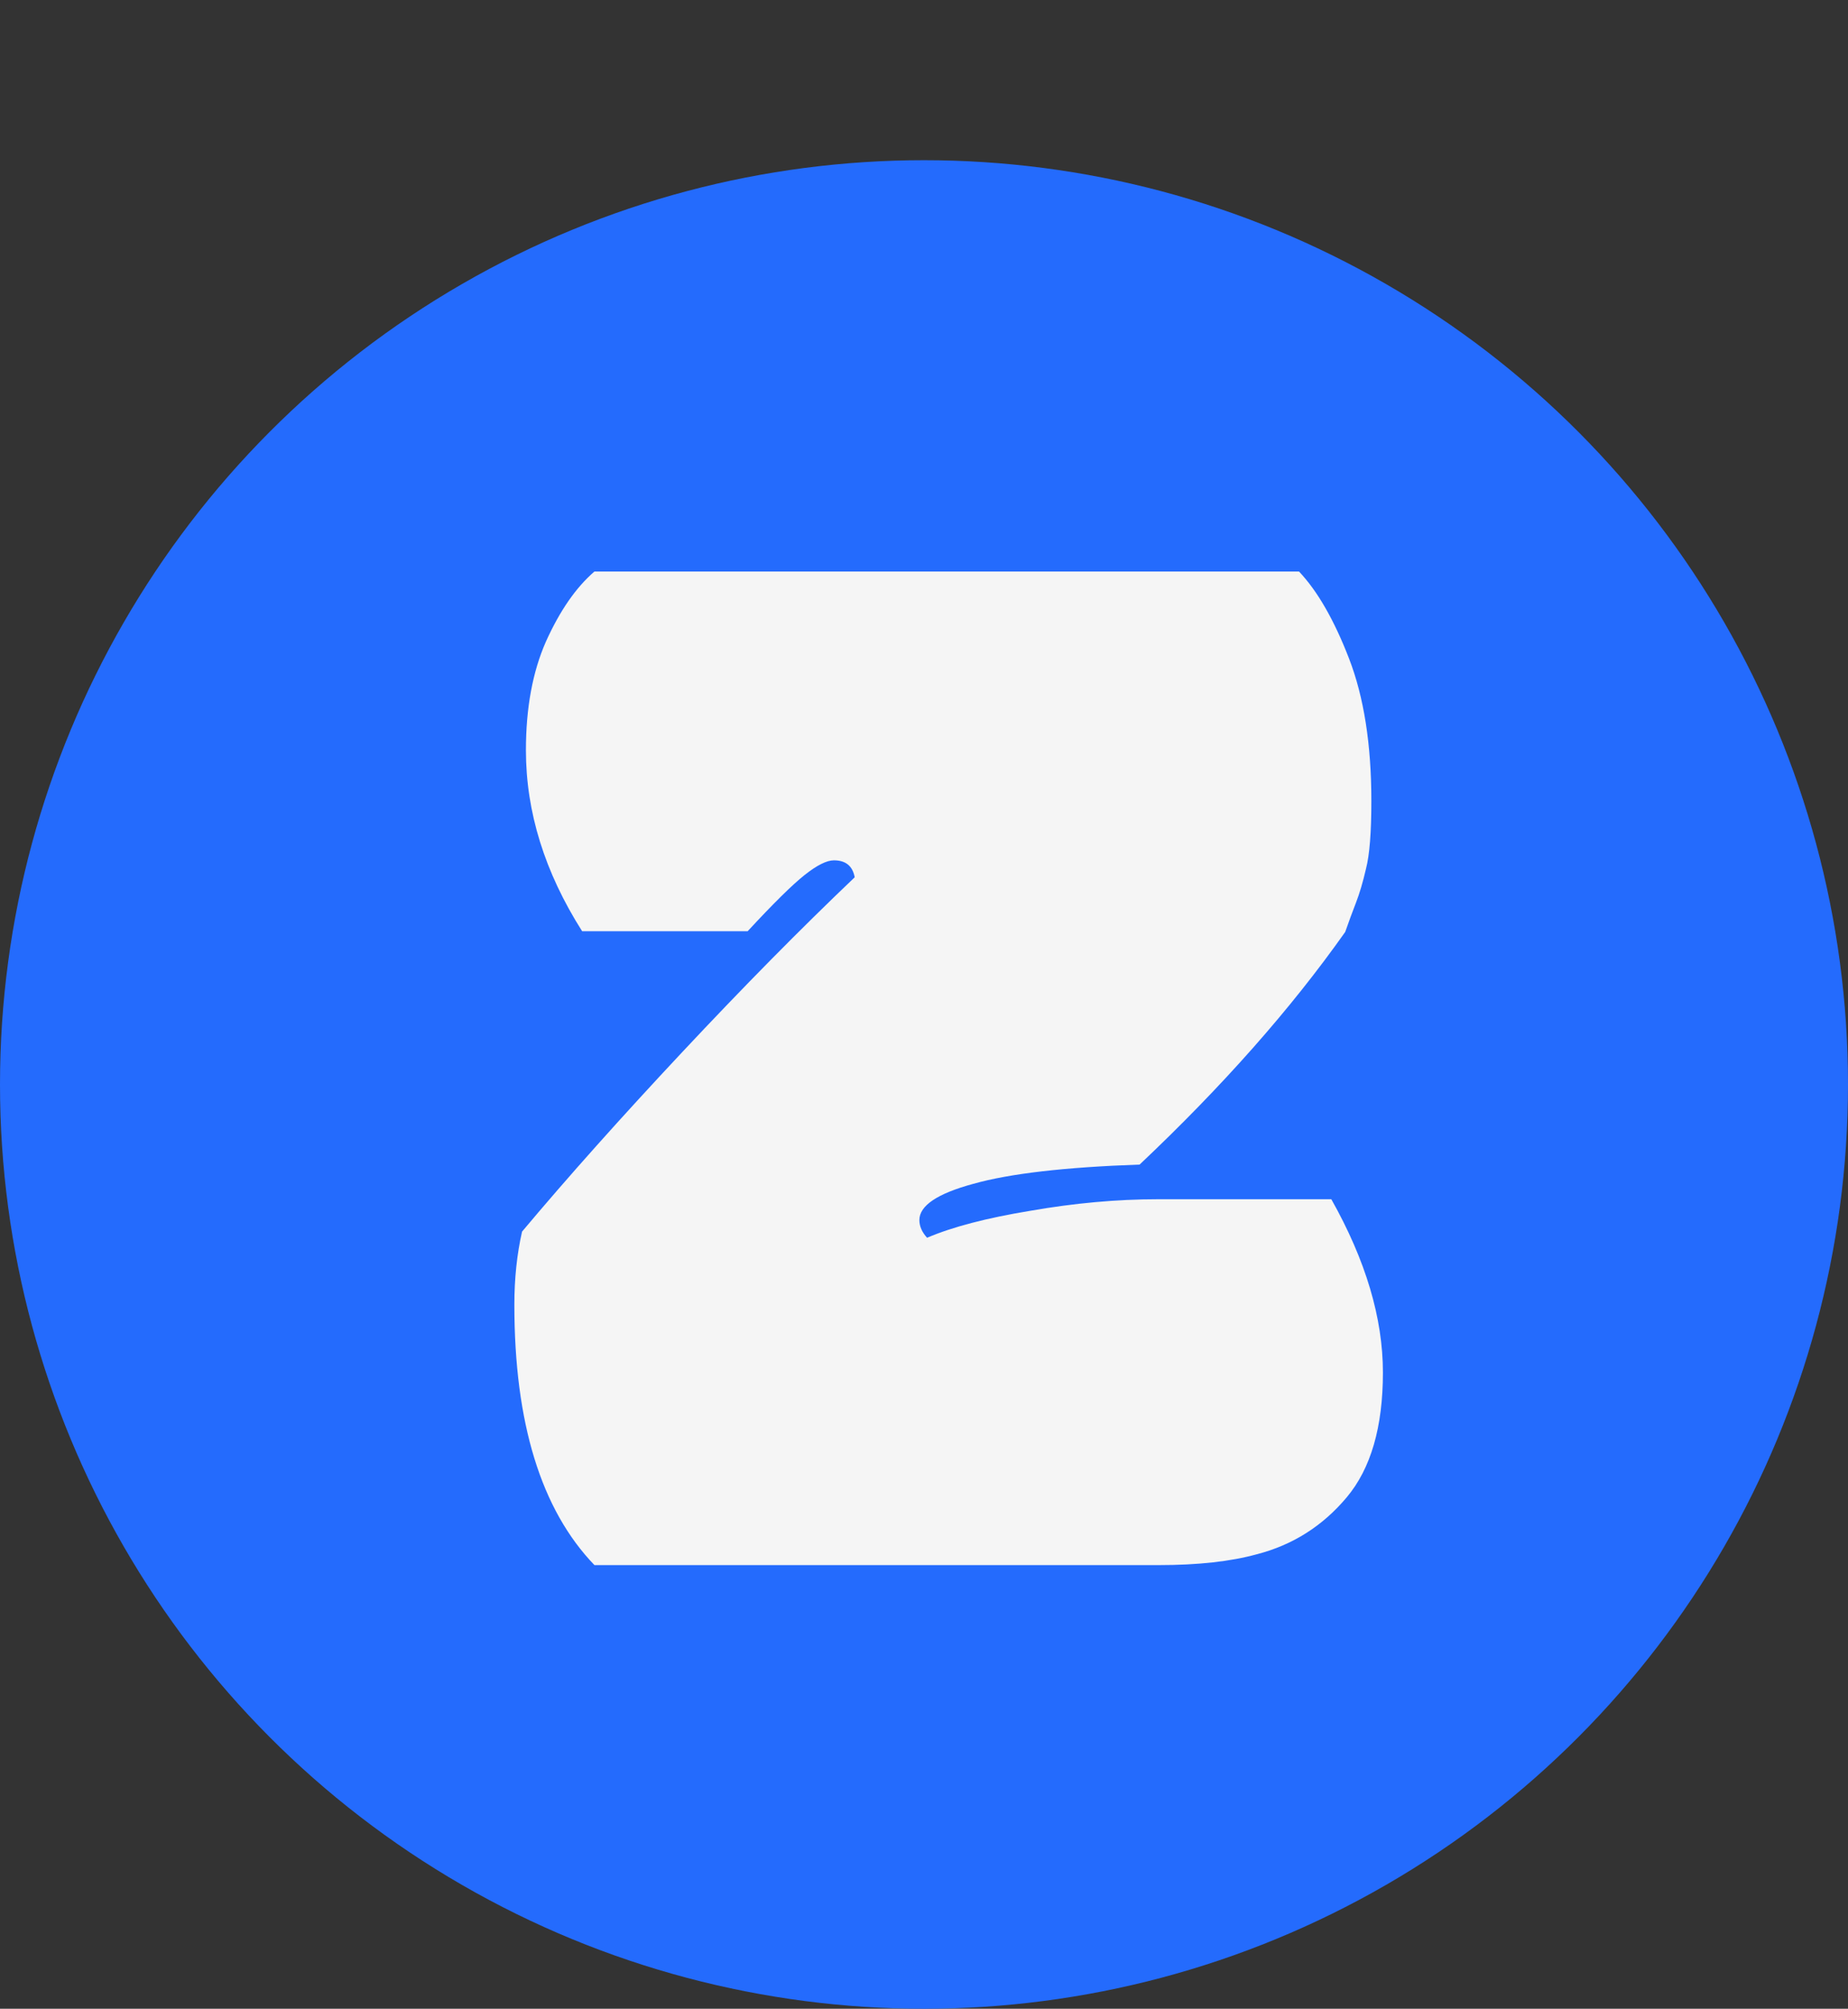 <svg width="150" height="163" viewBox="0 0 150 163" fill="none" xmlns="http://www.w3.org/2000/svg">
<rect x="0" y="0" width="150" height="163" fill="#333333" stroke="none"/>
<circle cx="75" cy="88" r="75" fill="#246BFD"/>
<path d="M42.688 60.875C42.688 57.458 43.229 54.521 44.312 52.062C45.438 49.562 46.75 47.667 48.25 46.375H105.438C106.938 47.958 108.292 50.312 109.5 53.438C110.708 56.562 111.312 60.417 111.312 65C111.312 67.542 111.167 69.375 110.875 70.5C110.625 71.583 110.354 72.5 110.062 73.25C109.771 74 109.479 74.792 109.188 75.625C104.771 81.875 99.208 88.167 92.5 94.5C86.458 94.708 81.958 95.229 79 96.062C76.083 96.854 74.625 97.833 74.625 99C74.625 99.5 74.833 99.979 75.25 100.438C77.292 99.562 80.083 98.833 83.625 98.25C87.208 97.625 90.667 97.312 94 97.312H108.062C110.854 102.271 112.25 106.958 112.25 111.375C112.25 115.792 111.271 119.167 109.312 121.5C107.354 123.833 104.917 125.375 102 126.125C99.875 126.708 97.229 127 94.062 127H48.25C43.917 122.5 41.75 115.458 41.75 105.875C41.75 103.75 41.958 101.771 42.375 99.938C46.083 95.521 50.417 90.667 55.375 85.375C60.333 80.083 65 75.354 69.375 71.188C69.208 70.271 68.646 69.812 67.688 69.812C67.104 69.812 66.312 70.208 65.312 71C64.312 71.792 62.771 73.312 60.688 75.562H47.25C44.208 70.771 42.688 65.875 42.688 60.875Z" fill="#F5F5F5"/>
</svg>

